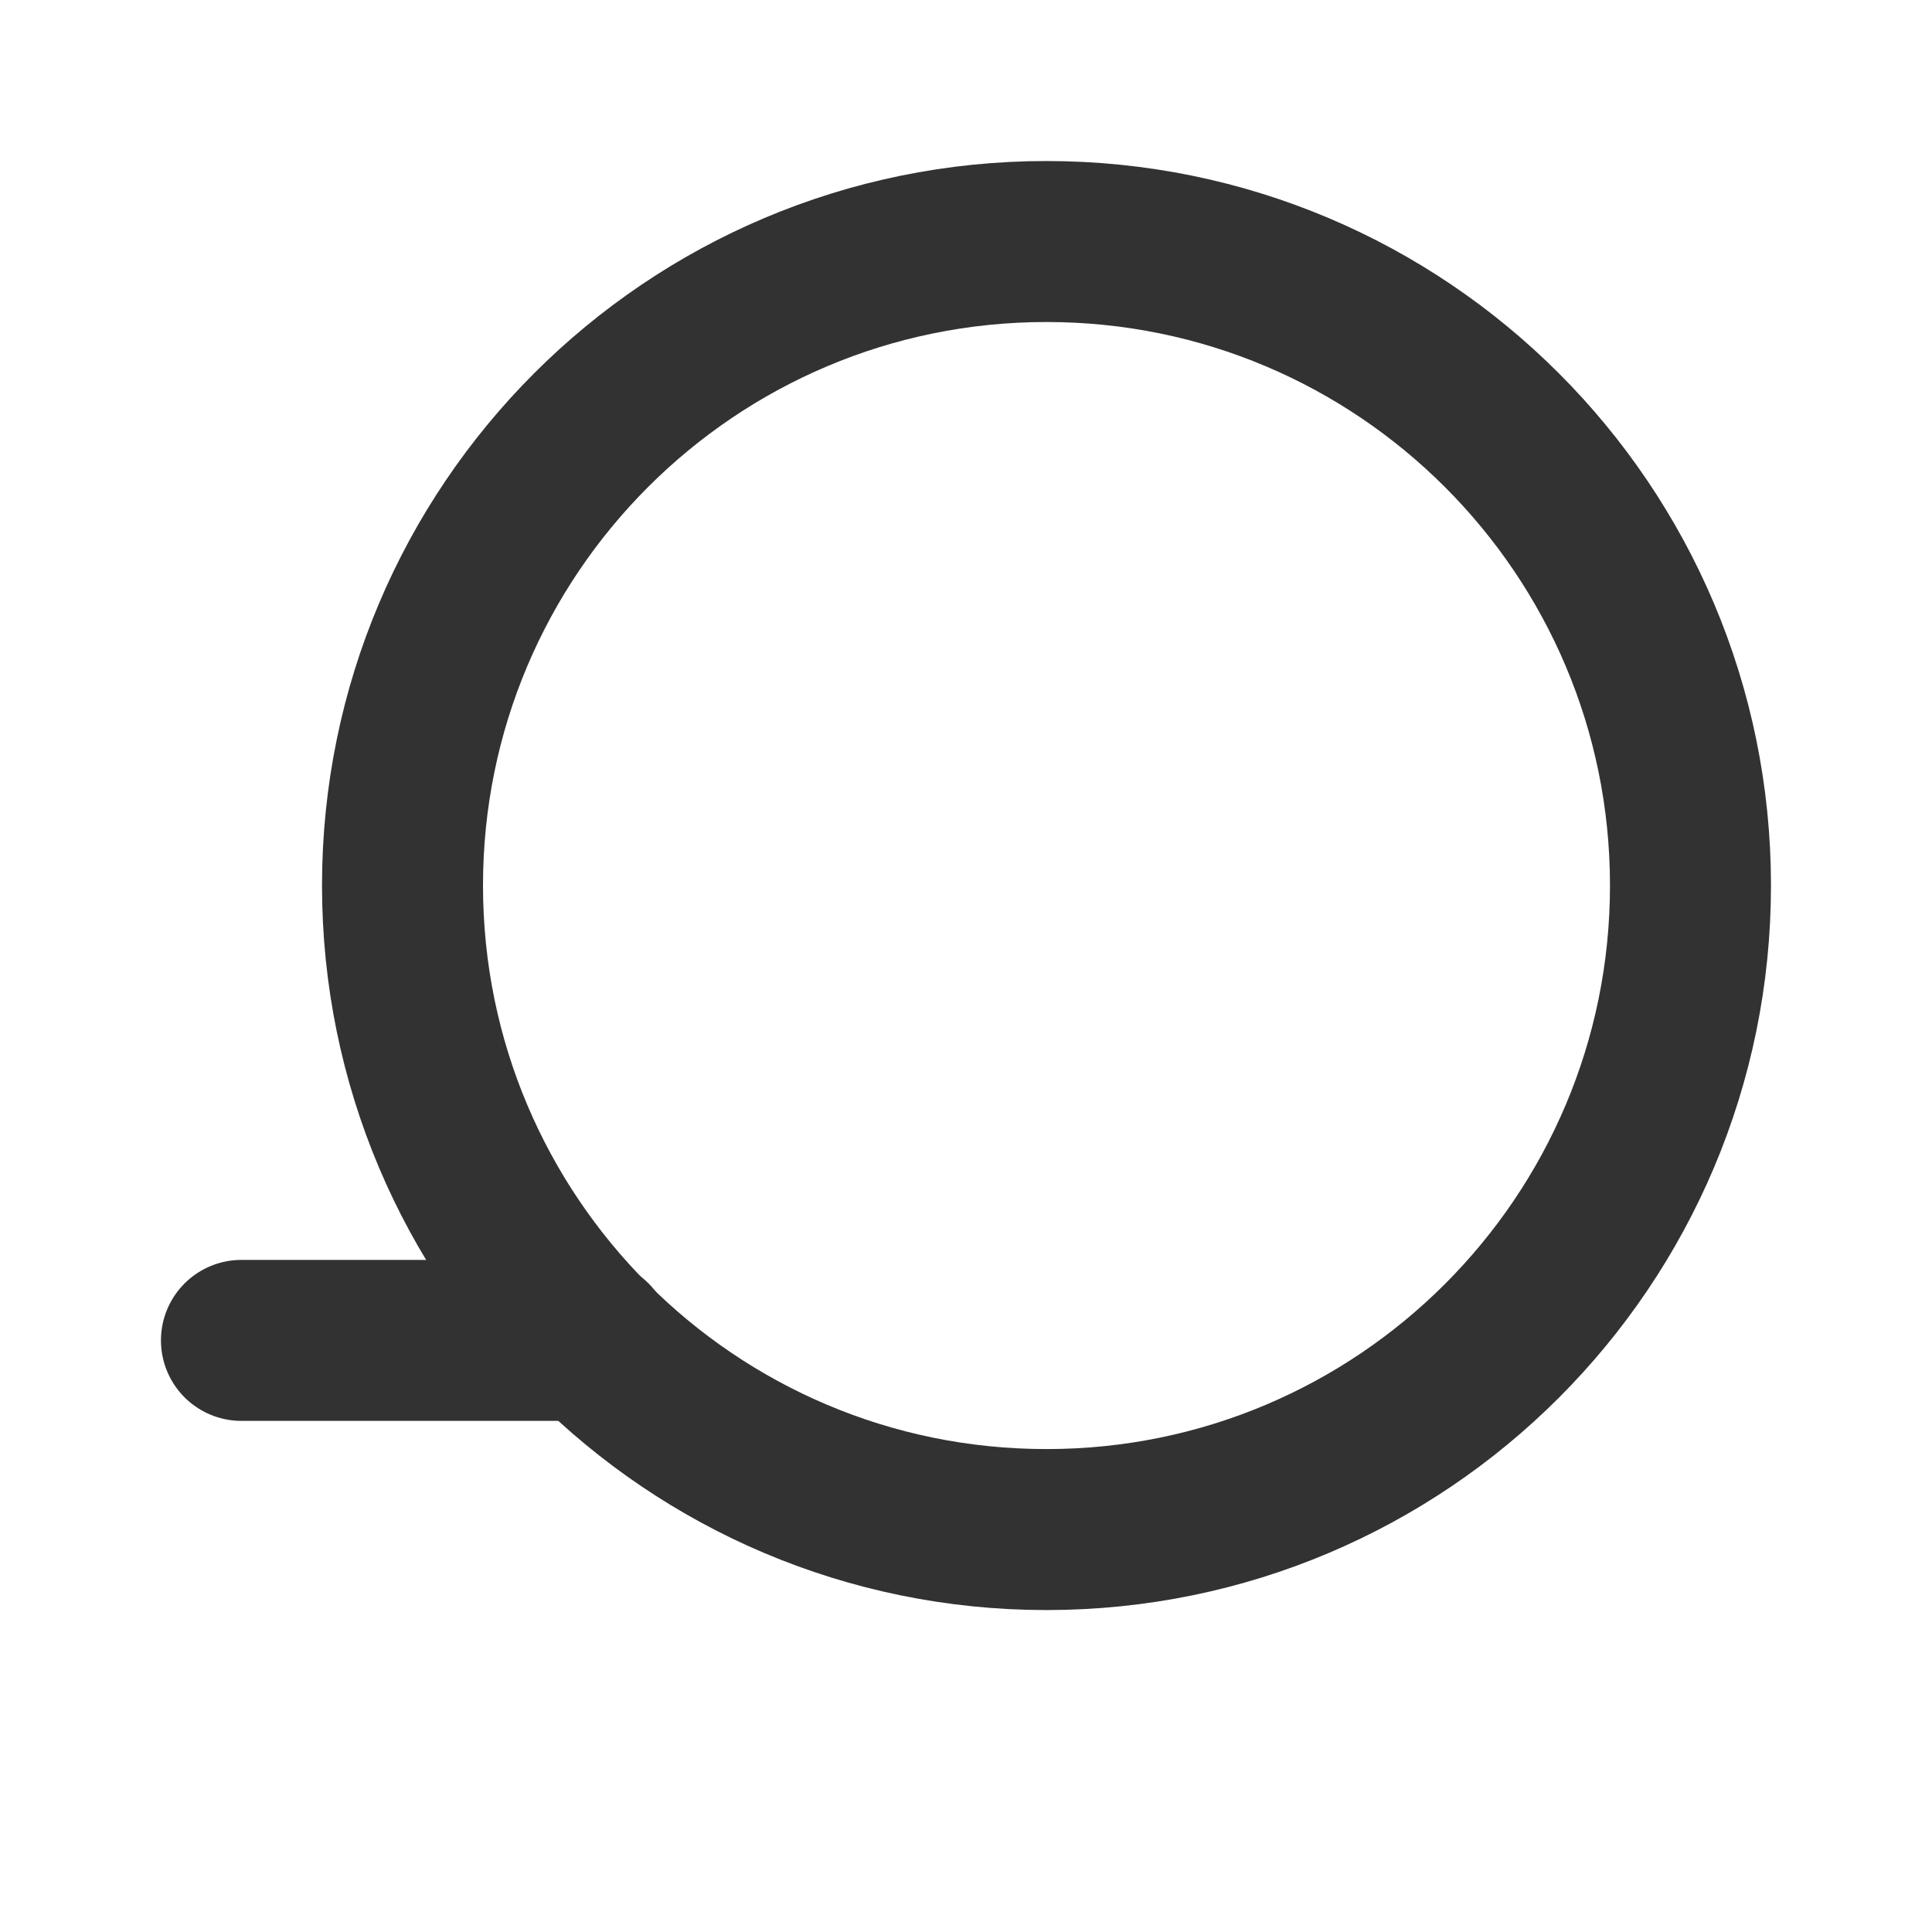 <svg width="26.87" height="26.869" viewBox="0 0 26.87 26.869" fill="none" xmlns="http://www.w3.org/2000/svg" xmlns:xlink="http://www.w3.org/1999/xlink">
	<desc>
			Created with Pixso.
	</desc>
	<defs>
		<clipPath id="clip4_3154">
			<rect id="search" width="25.75" height="25.75" transform="matrix(-1 0 0 1 27.429 0.56)" fill="white" fill-opacity="0"/>
		</clipPath>
	</defs>
	<rect id="search" width="26.87" height="26.87" fill="#FFFFFF" fill-opacity="0"/>
	<rect id="search" width="25.75" height="25.75" transform="matrix(-1 0 0 1 27.429 0.56)" fill="#FFFFFF" fill-opacity="0"/>
	<g clip-path="url(#clip4_3154)">
		<path id="Vector" d="M14.554 21.273C19.501 21.273 23.511 17.263 23.511 12.315C23.511 7.369 19.501 3.359 14.554 3.359C9.608 3.359 5.598 7.369 5.598 12.315C5.598 17.263 9.608 21.273 14.554 21.273Z" stroke="#323232" stroke-opacity="1" stroke-width="2.239" stroke-linejoin="round"/>
		<path id="Vector" d="M8.229 18.642L3.358 18.642" stroke="#323232" stroke-opacity="1" stroke-width="2.239" stroke-linejoin="round" stroke-linecap="round"/>
	</g>
</svg>
